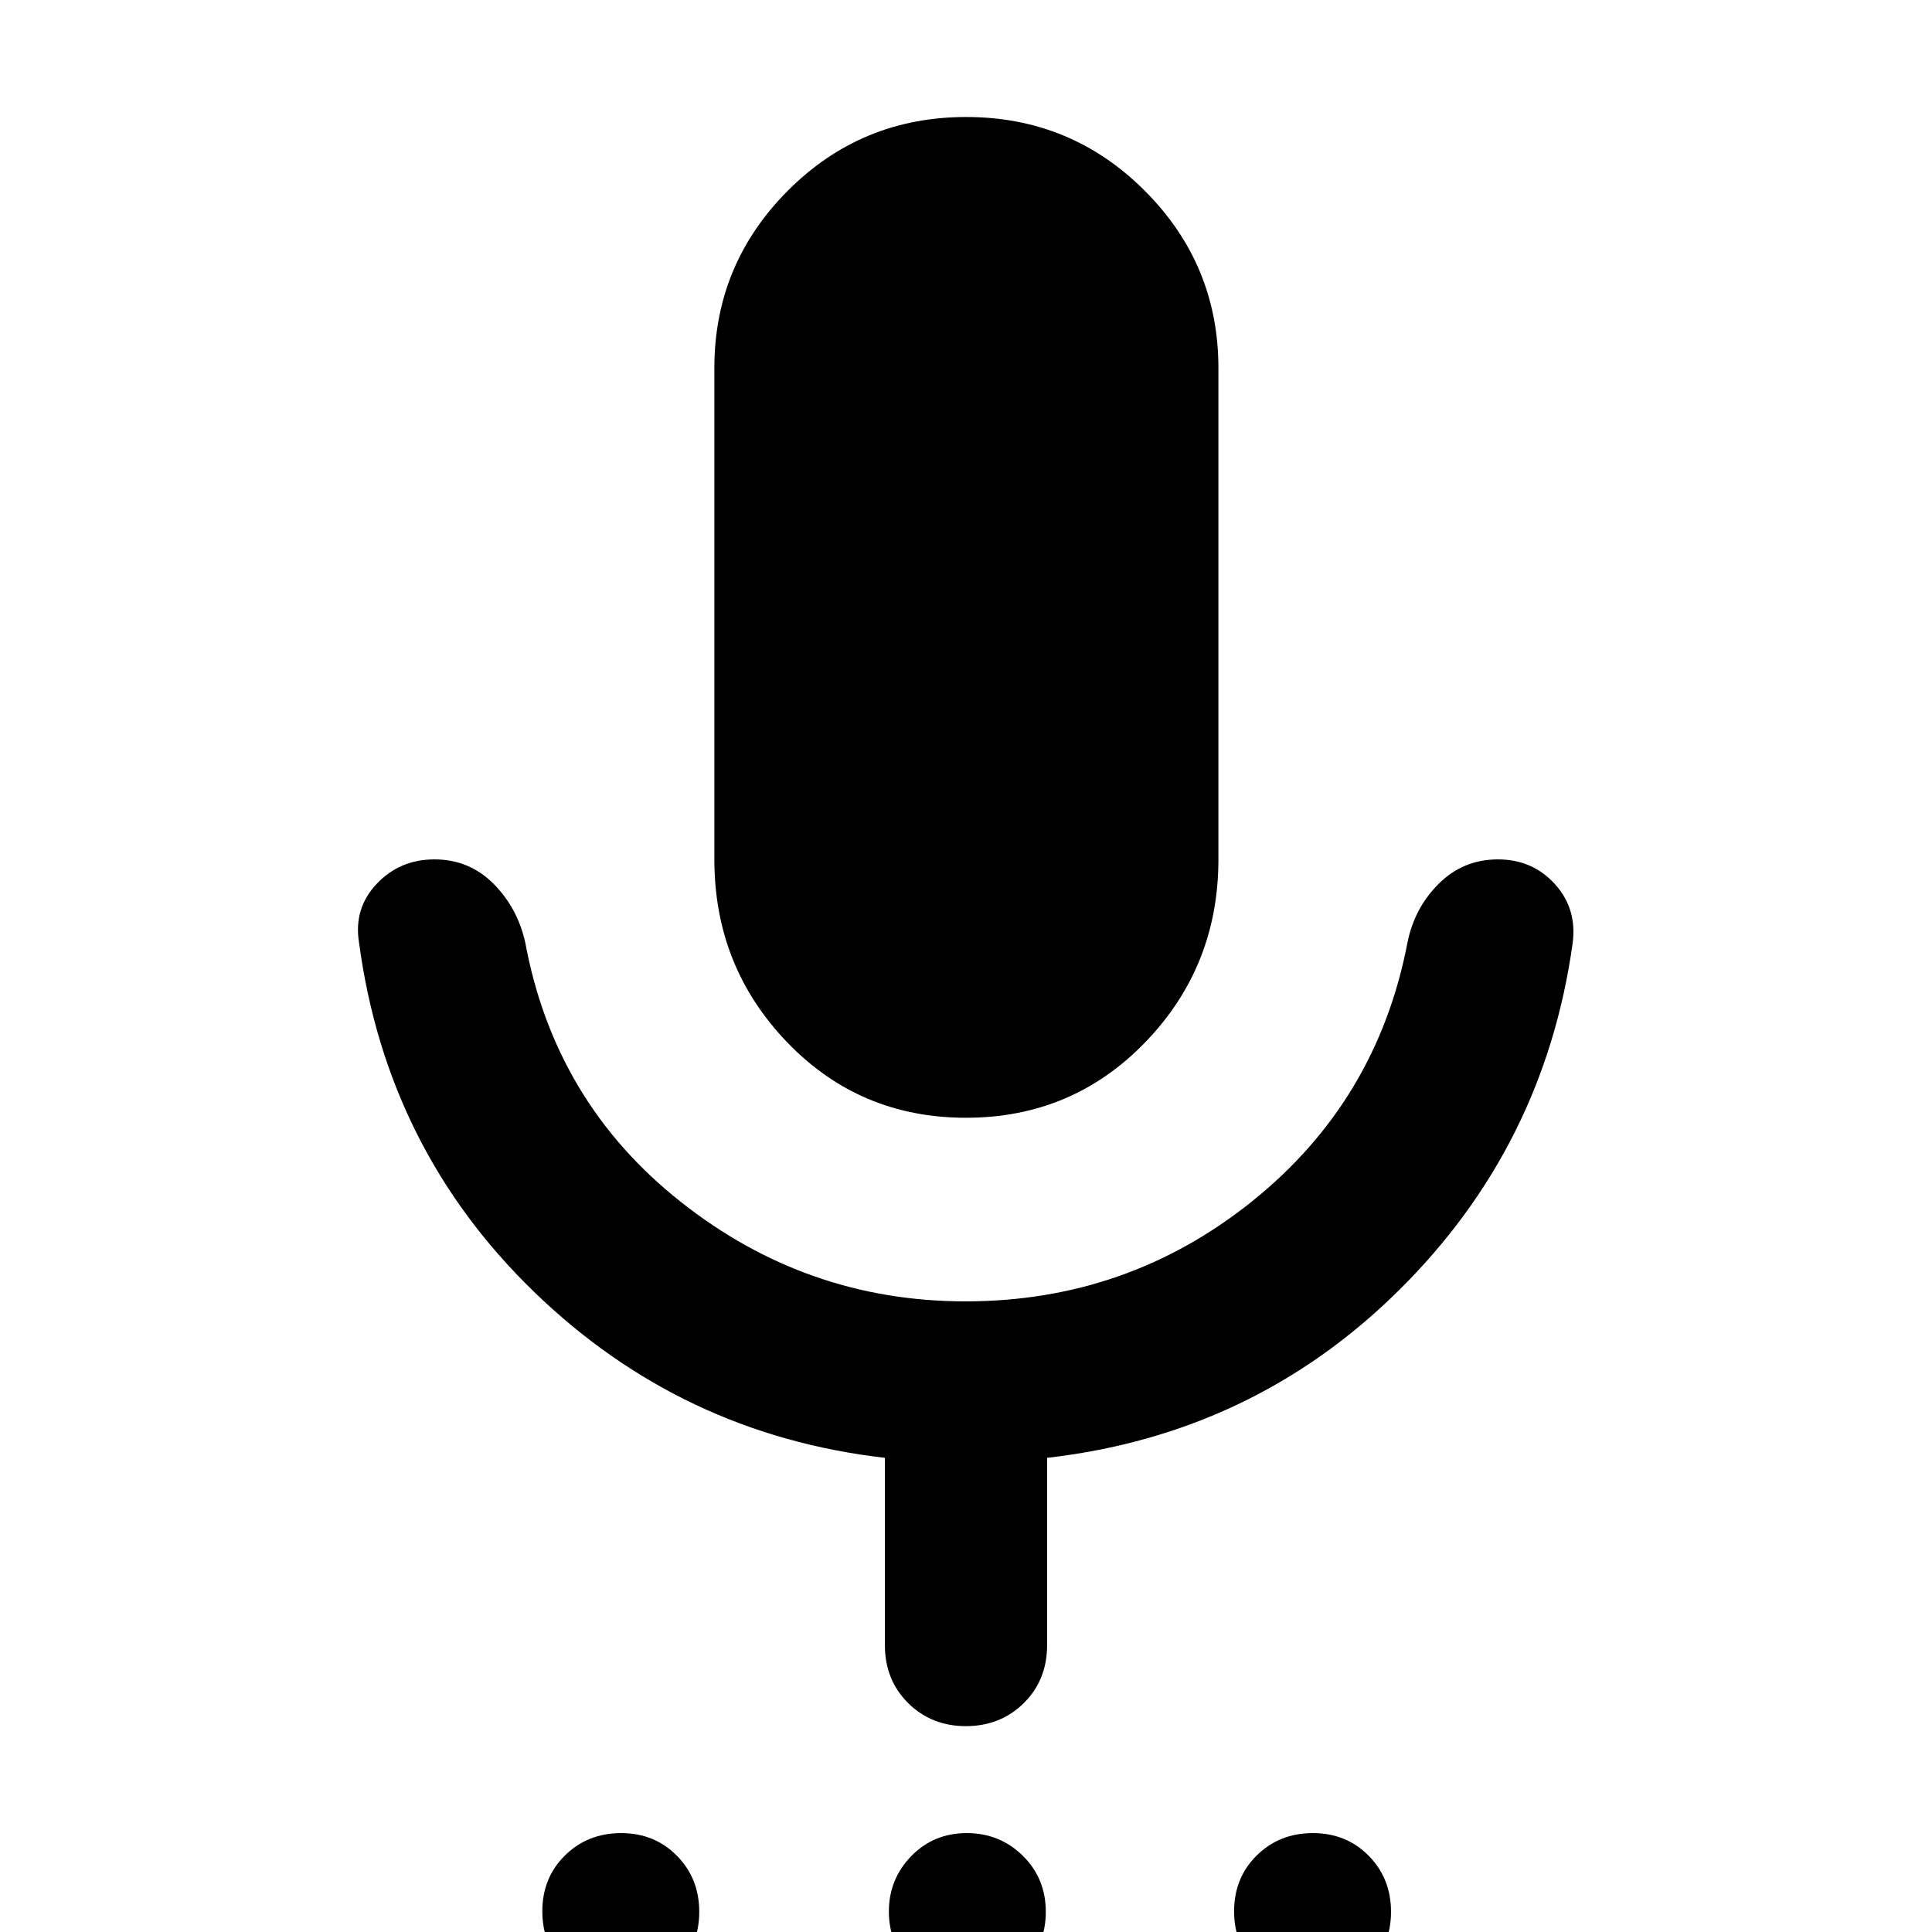 <svg xmlns="http://www.w3.org/2000/svg" height="40" viewBox="0 -960 960 960" width="40"><path d="M308.31 28.83q-16.63 0-27.73-11.25-11.1-11.26-11.1-27.89 0-16.63 11.25-27.73 11.25-11.1 27.88-11.1 16.64 0 27.74 11.25 11.1 11.25 11.1 27.88T336.2 17.73q-11.25 11.1-27.89 11.1Zm171.66 0q-16.3 0-27.3-11.47-10.99-11.47-10.99-27.55t11.12-27.52q11.12-11.43 27.55-11.43t27.87 11.25q11.43 11.25 11.43 27.88t-11.41 27.74q-11.41 11.1-28.27 11.1Zm172.08 0q-16.63 0-27.73-11.25-11.1-11.26-11.1-27.89 0-16.63 11.25-27.73 11.25-11.1 27.88-11.1 16.64 0 27.74 11.25 11.1 11.25 11.1 27.88t-11.25 27.74q-11.25 11.1-27.89 11.1ZM480-404.59q-52.87 0-88.96-37.6-36.08-37.6-36.08-90.78V-777.1q0-51.51 36.49-88.13 36.49-36.63 88.62-36.63t88.74 36.63q36.61 36.62 36.61 88.13v244.13q0 53.18-36.27 90.78-36.28 37.6-89.15 37.6Zm-40.3 262v-93.02q-101.24-11.63-174.42-82.57-73.18-70.94-86.88-173.49-2.75-16.87 8.72-29.09 11.47-12.21 28.75-12.21 17.29 0 29.33 12.09 12.05 12.1 15.84 29.44 14.74 79.22 77.25 128.65 62.5 49.43 141.46 49.43 80.51 0 142.49-49.78 61.98-49.79 77.09-128.3 3.42-17.34 15.58-29.44 12.17-12.09 29.4-12.09 17.23 0 28.35 12.31 11.12 12.31 8.75 29.56-14.08 100.84-86.37 172.31T520.3-235.61v93.02q0 17.39-11.59 28.85-11.6 11.45-28.75 11.45-17.14 0-28.7-11.45-11.56-11.46-11.56-28.85Z"/></svg>